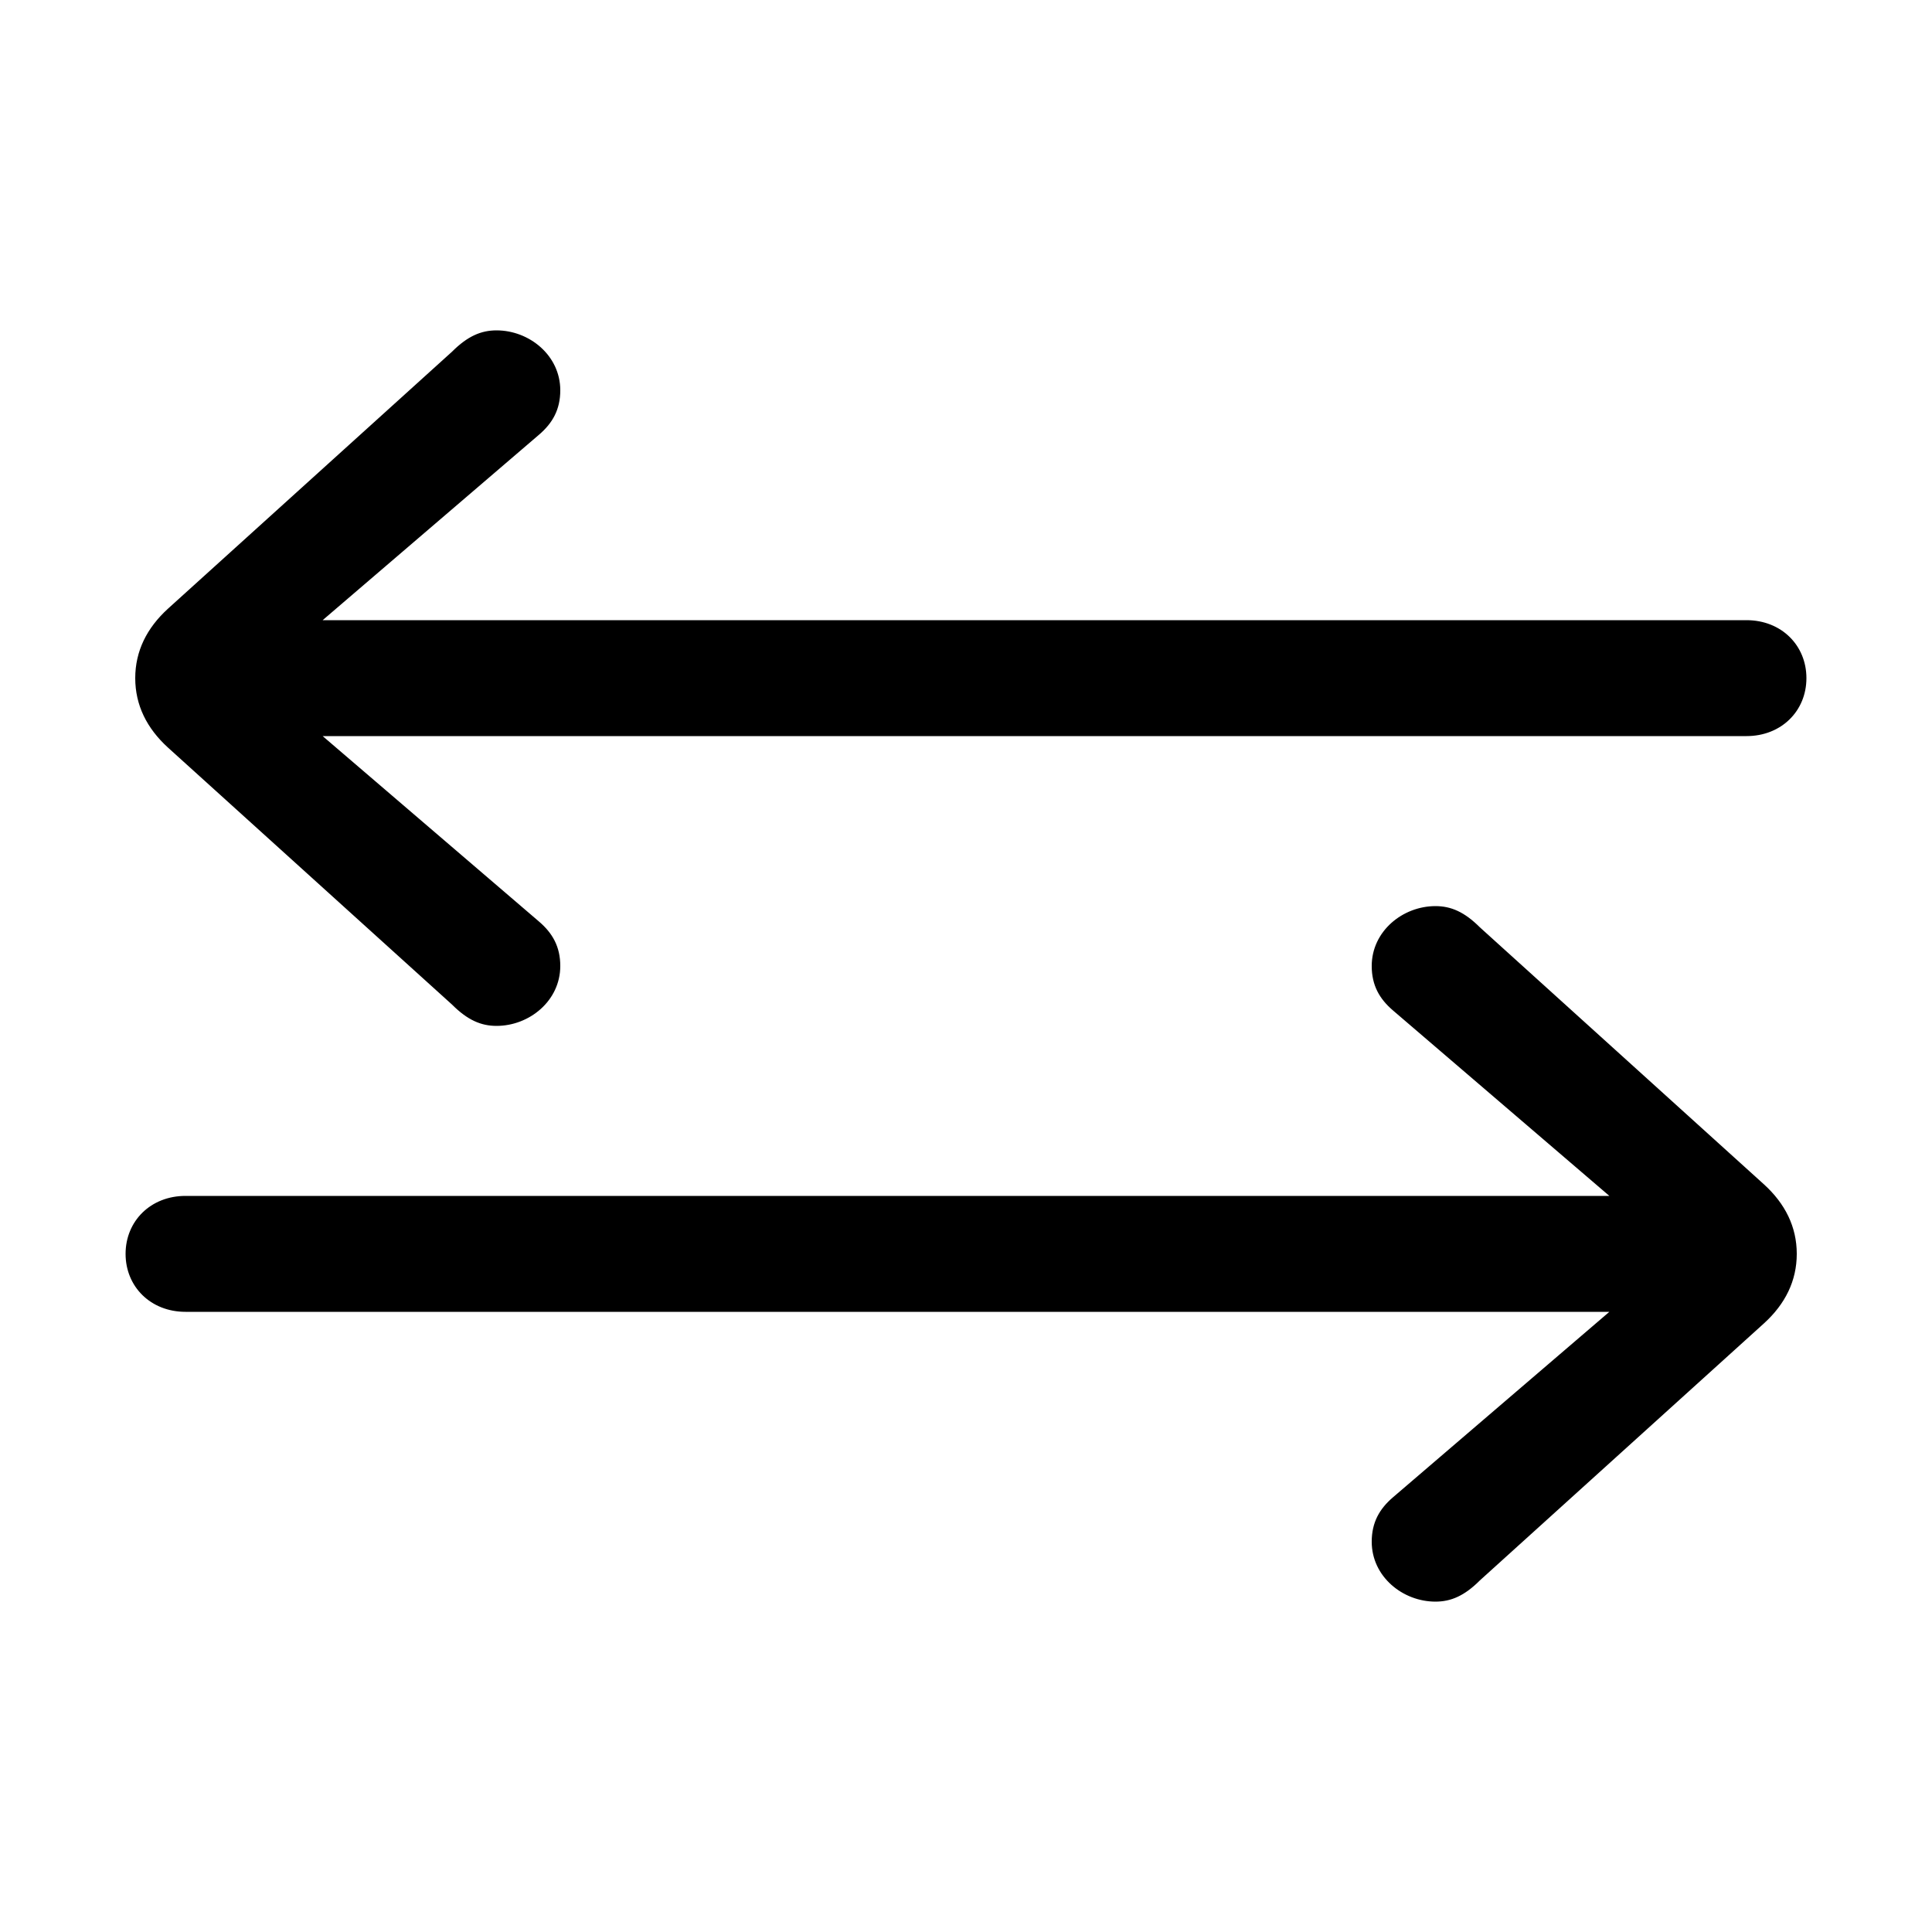 <svg xmlns="http://www.w3.org/2000/svg" viewBox="0 -44.0 50.0 50.0">
    <rect x="0" y="-44.0" width="50.0" height="50.0" fill="#808080" stroke="none"/>
    <g transform="scale(1, -1)">
        <!-- ボディの枠 -->
        <rect x="0" y="-6.0" width="50.0" height="50.0"
            stroke="white" fill="white"/>
        <!-- グリフ座標系の原点 -->
        <circle cx="0" cy="0" r="5" fill="white"/>
        <!-- グリフのアウトライン -->
        <g style="fill:black;stroke:#000000;stroke-width:0;stroke-linecap:round;stroke-linejoin:round;">
        <path d="M 8.35 27.95 L 13.95 32.75 C 14.3 33.05 14.5 33.4 14.5 33.9 C 14.5 34.8 13.7 35.45 12.85 35.45 C 12.45 35.45 12.1 35.3 11.7 34.9 L 4.35 28.25 C 3.8 27.75 3.5 27.15 3.5 26.45 C 3.5 25.75 3.8 25.15 4.35 24.65 L 11.7 18.0 C 12.1 17.6 12.45 17.45 12.85 17.45 C 13.7 17.45 14.5 18.1 14.5 19.0 C 14.5 19.5 14.3 19.85 13.95 20.15 L 8.35 24.95 L 45.2 24.95 C 46.1 24.95 46.75 25.6 46.75 26.45 C 46.75 27.3 46.1 27.95 45.2 27.95 Z M 41.65 13.05 L 4.8 13.05 C 3.9 13.05 3.25 12.4 3.25 11.55 C 3.25 10.7 3.9 10.05 4.8 10.05 L 41.65 10.05 L 36.05 5.25 C 35.7 4.95 35.5 4.6 35.5 4.1 C 35.5 3.2 36.3 2.55 37.15 2.55 C 37.55 2.55 37.9 2.7 38.3 3.1 L 45.65 9.75 C 46.2 10.25 46.5 10.85 46.5 11.55 C 46.5 12.25 46.2 12.85 45.65 13.35 L 38.3 20.0 C 37.9 20.4 37.55 20.55 37.15 20.55 C 36.3 20.55 35.5 19.9 35.5 19.0 C 35.5 18.5 35.7 18.15 36.05 17.85 Z"/>
    </g>
    </g>
</svg>
